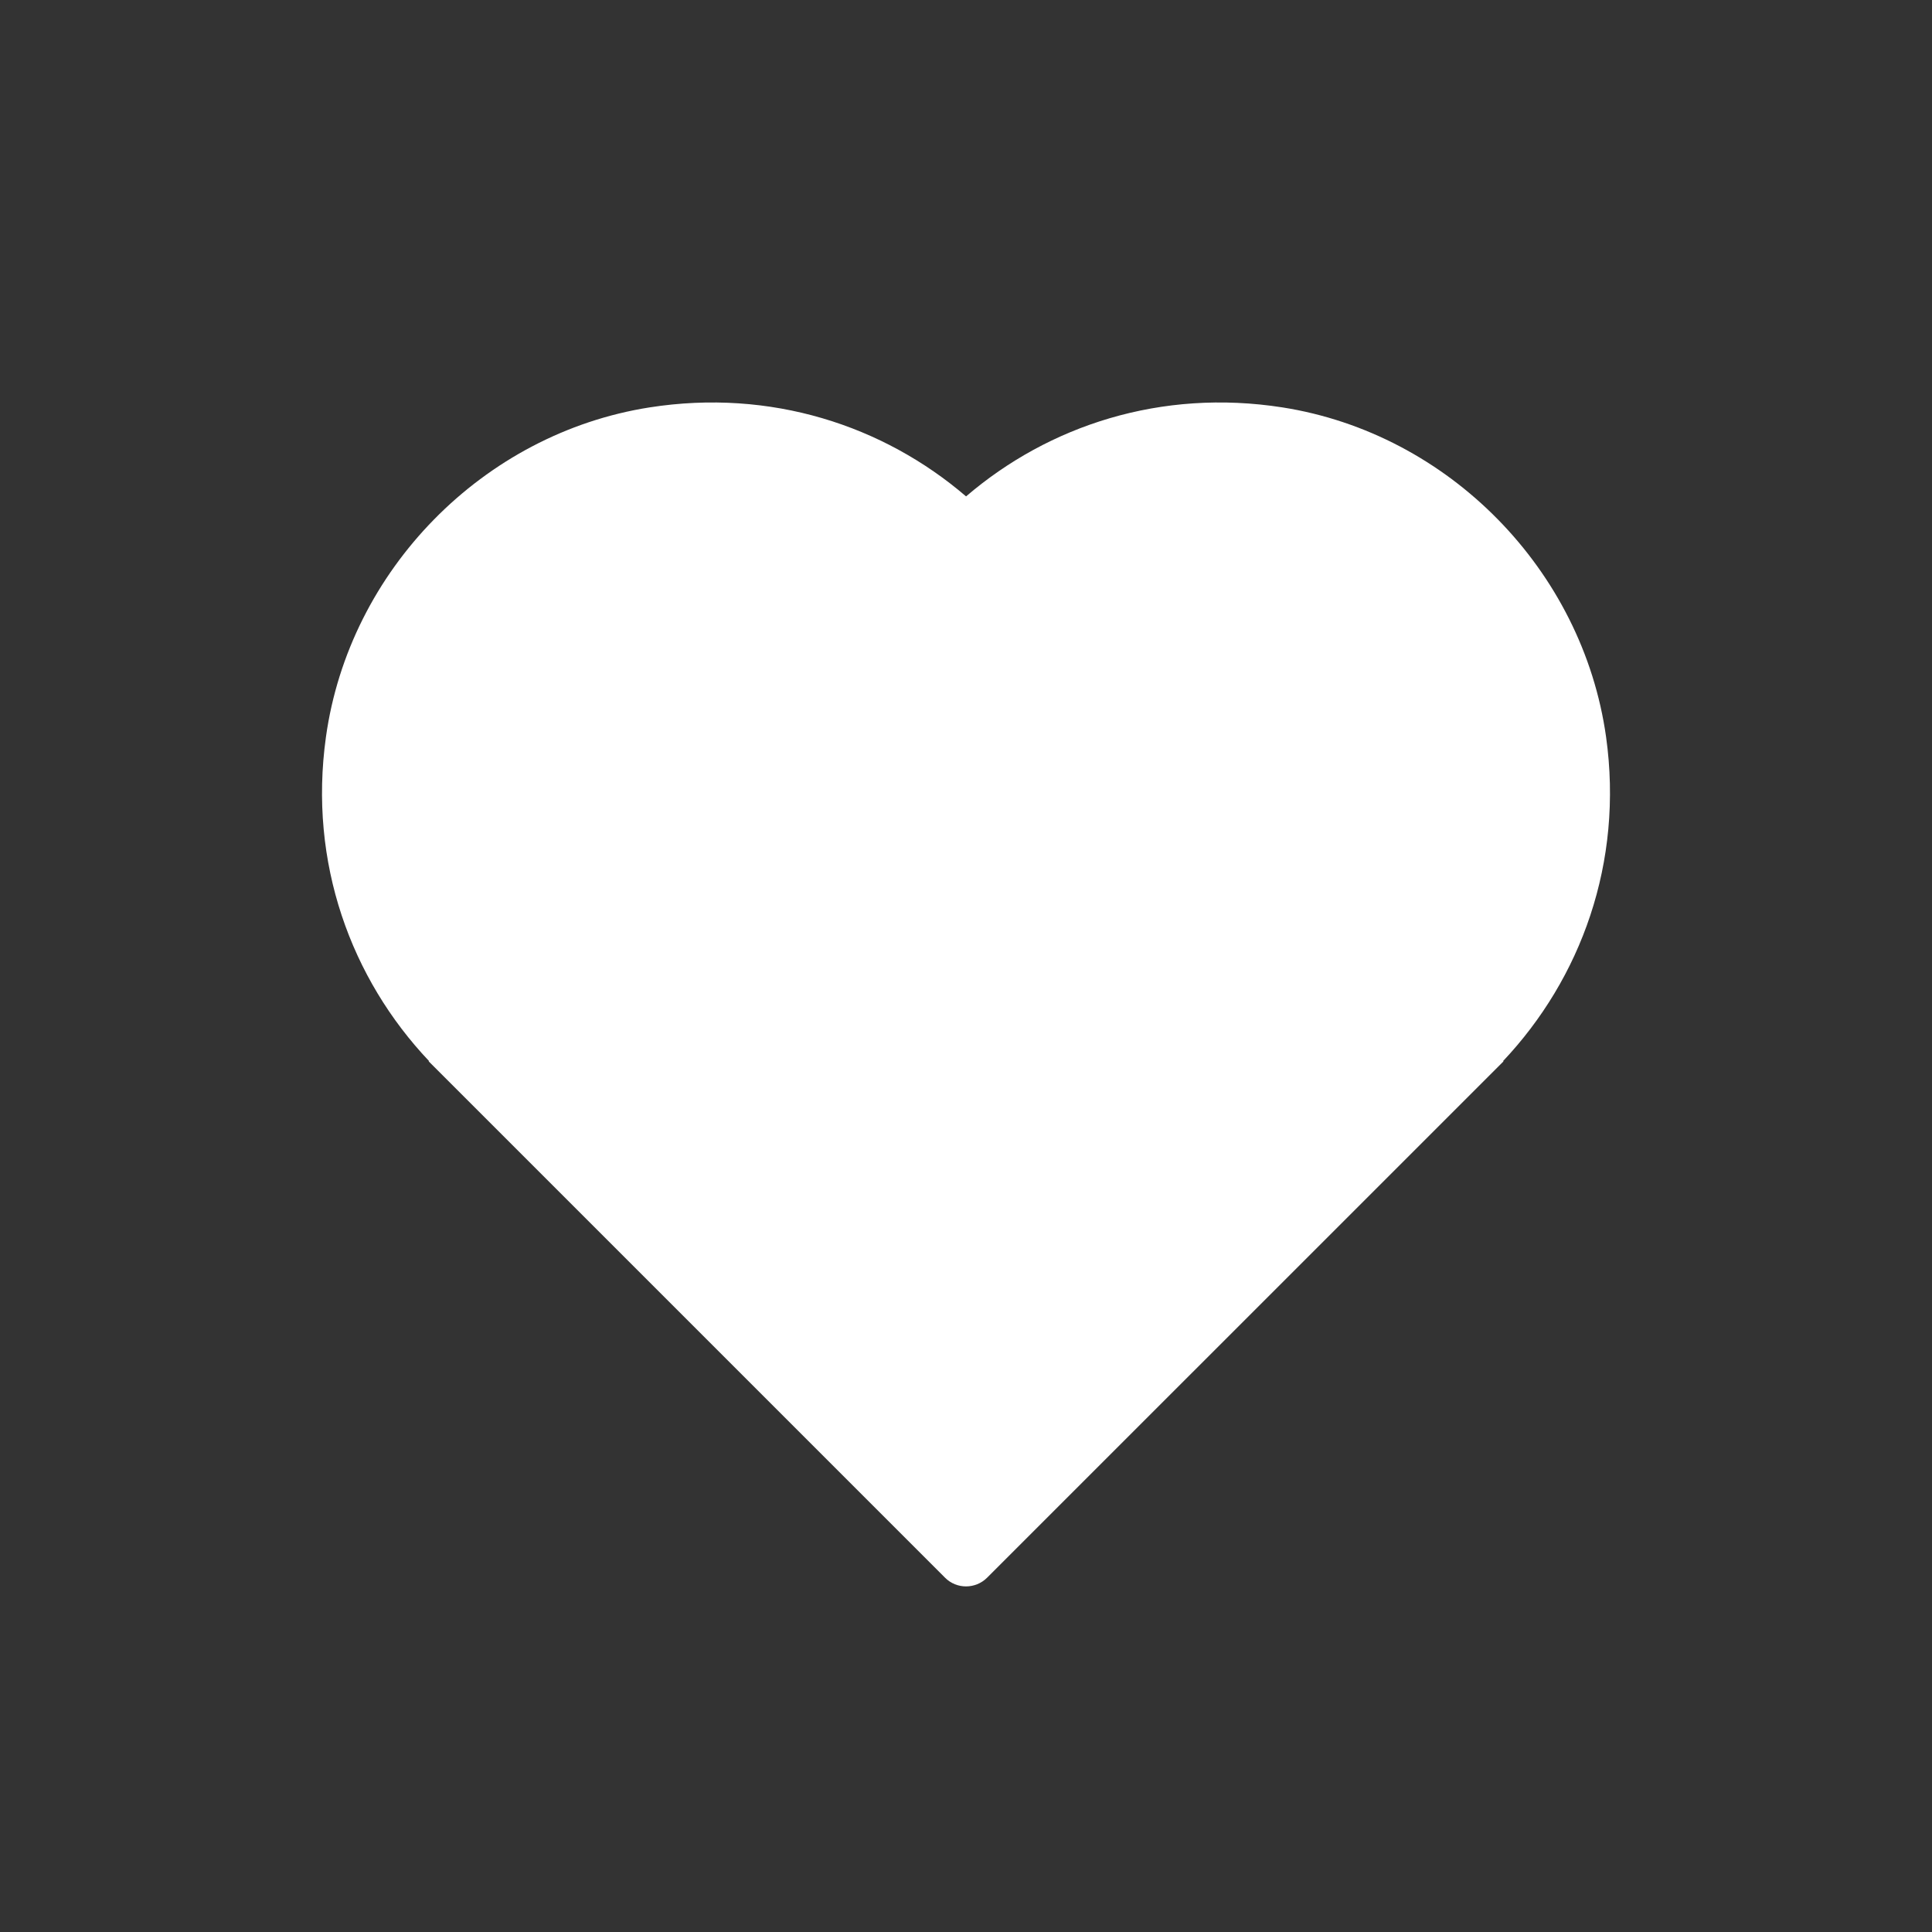<svg width="30" height="30" viewBox="0 0 30 30" fill="none" xmlns="http://www.w3.org/2000/svg">
<rect x="0" y="0" width="30" height="30" fill="#333333" stroke="none"/>
<path d="M24.939 11.442C24.575 8.853 22.497 6.731 19.913 6.326C18.031 6.032 16.285 6.607 15.001 7.708C13.717 6.607 11.969 6.032 10.087 6.326C7.503 6.731 5.422 8.853 5.061 11.445C4.788 13.399 5.453 15.199 6.662 16.476L6.657 16.481L14.676 24.5C14.854 24.678 15.146 24.678 15.326 24.5L23.346 16.481L23.34 16.476C24.547 15.197 25.212 13.397 24.939 11.442Z" fill="white"/>
</svg>
